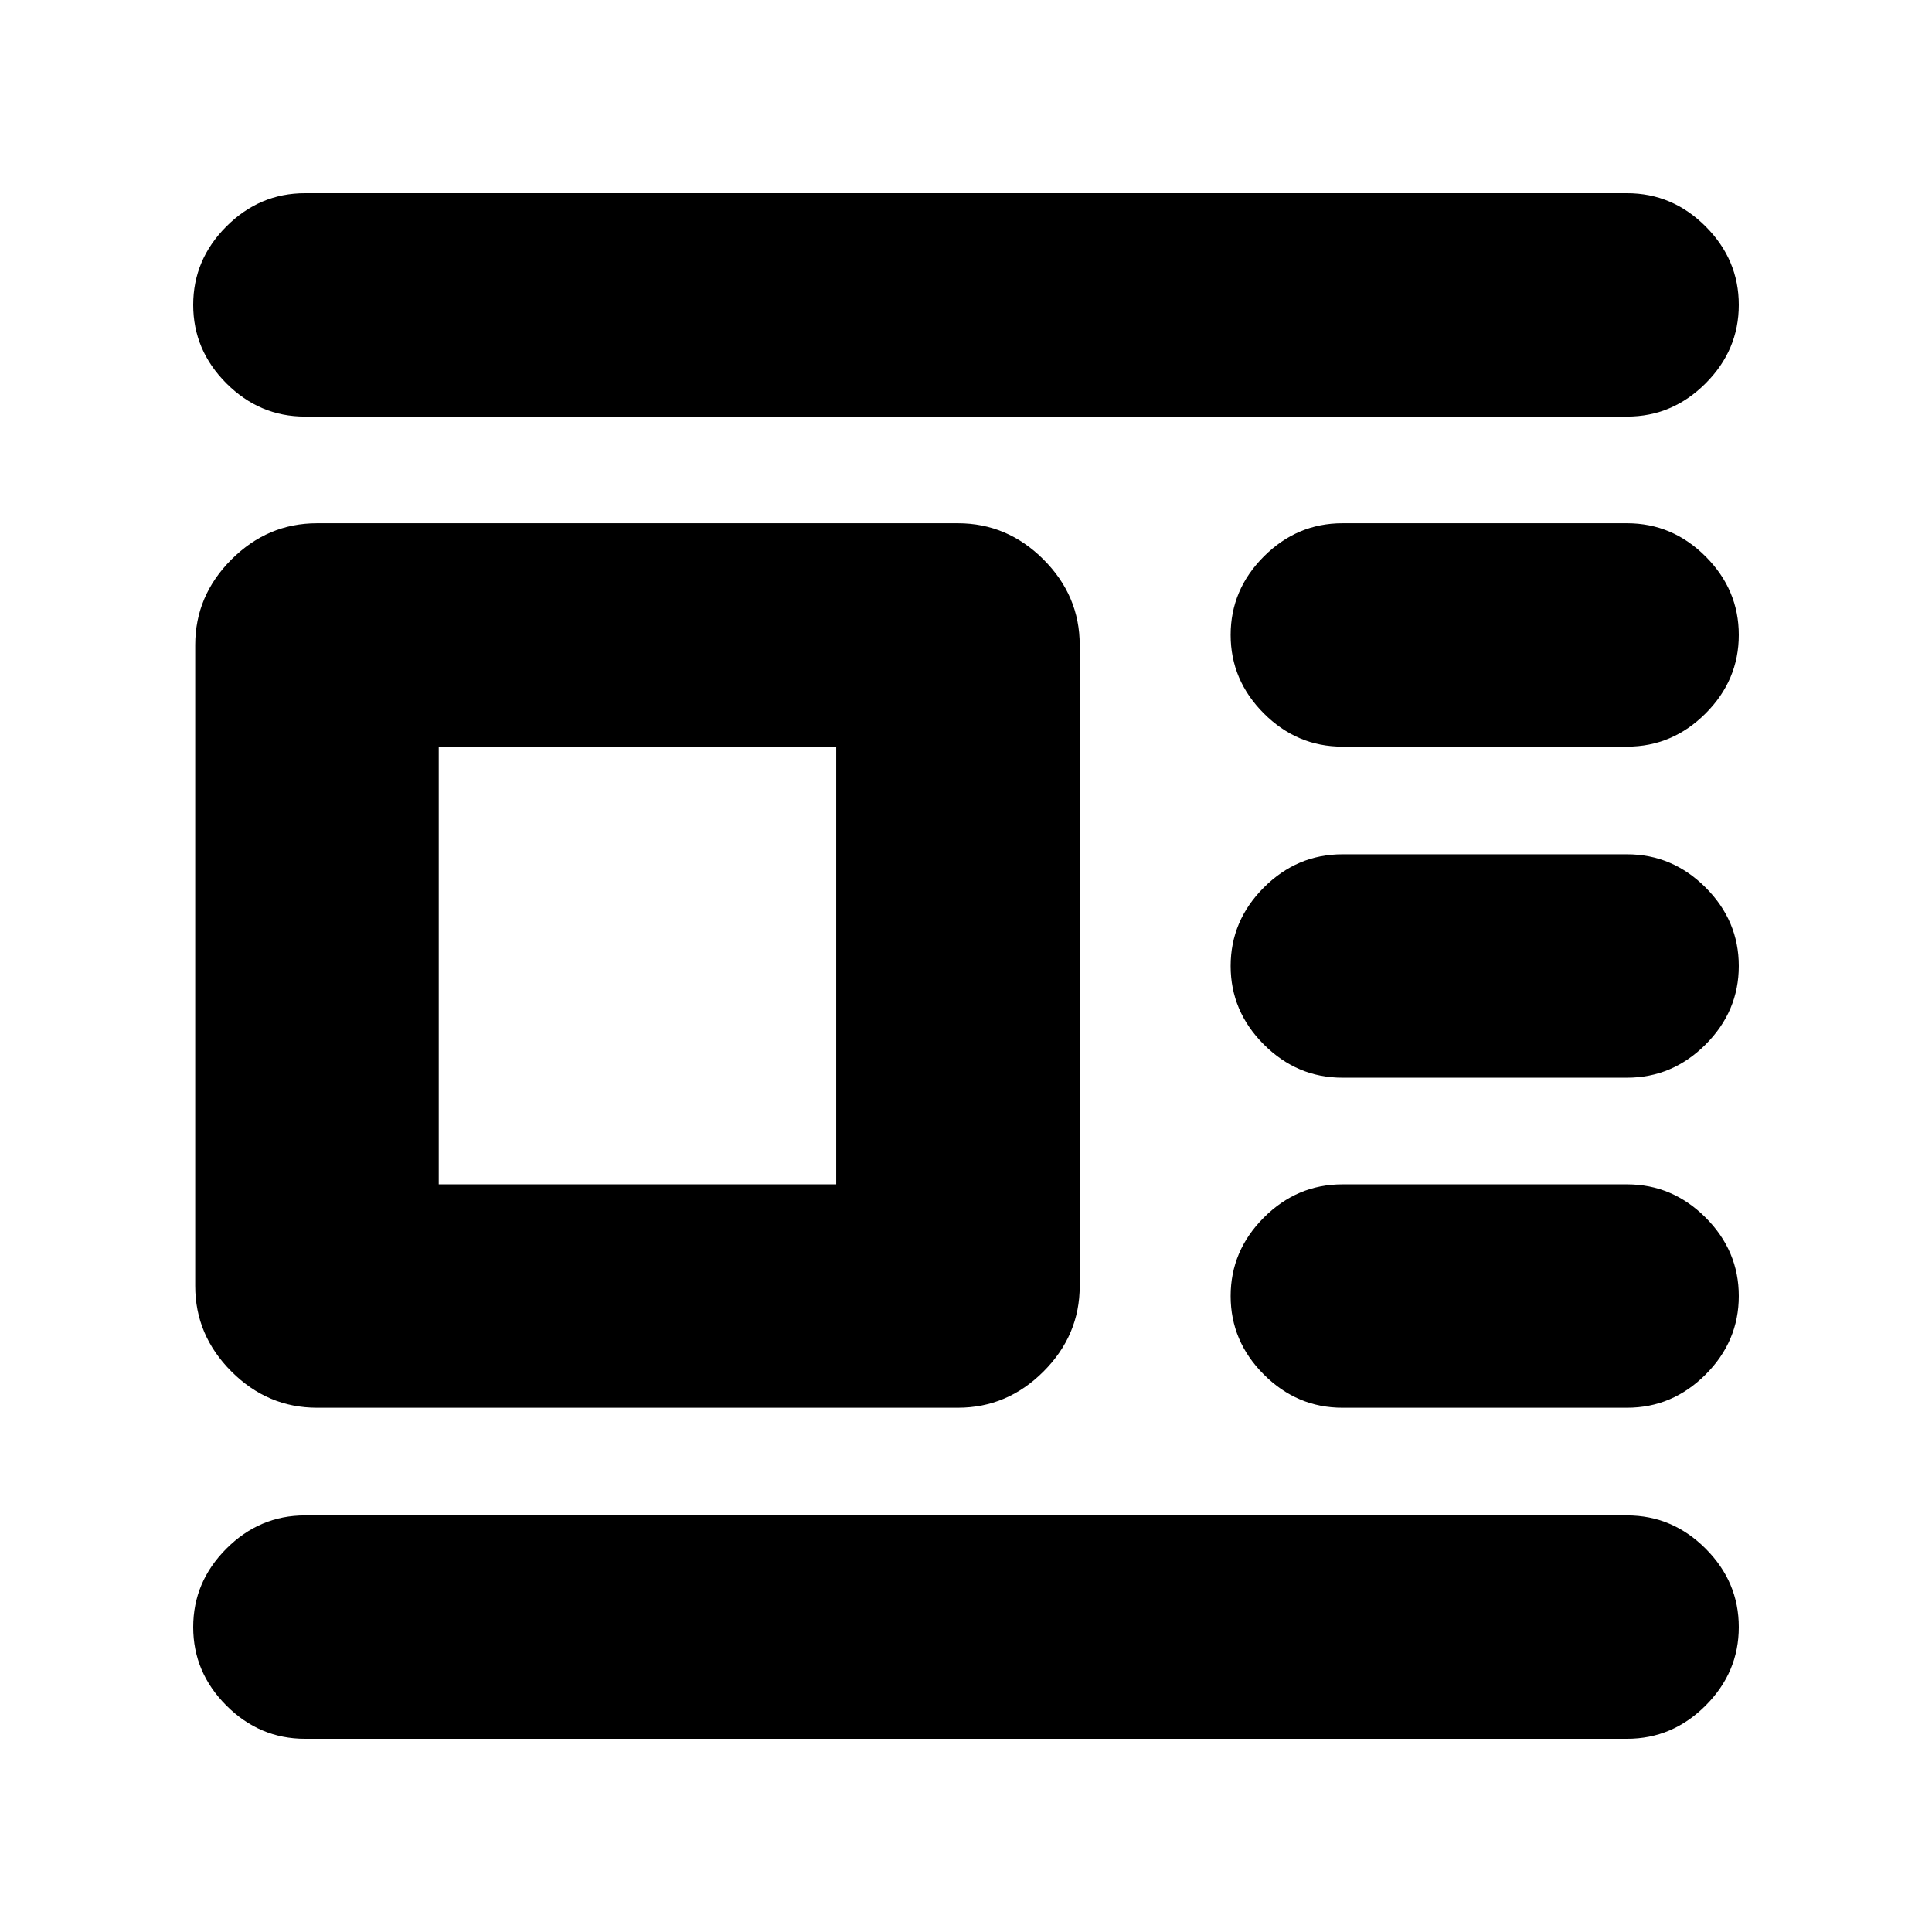 <svg xmlns="http://www.w3.org/2000/svg" height="24" viewBox="0 -960 960 960" width="24"><path d="M157.5-260.5q-24.5 0-42.5-18T97-321v-318.5q0-24.5 18-42.5t42.5-18H476q24.5 0 42.5 18t18 42.5V-321q0 24.5-18 42.5t-42.5 18H157.5Zm60.5-111h197.5V-589H218v217.5ZM151.5-753q-22.5 0-39-16.5t-16.5-39q0-22.5 16.5-39t39-16.5h657q22.5 0 39 16.5t16.5 39q0 22.5-16.5 39t-39 16.5h-657ZM667-589q-22.5 0-39-16.5t-16.5-39q0-22.5 16.5-39t39-16.5h141.5q22.5 0 39 16.5t16.5 39q0 22.5-16.5 39t-39 16.5H667Zm0 164.5q-22.5 0-39-16.5t-16.5-39q0-22.5 16.5-39t39-16.5h141.5q22.5 0 39 16.5t16.5 39q0 22.5-16.5 39t-39 16.5H667Zm0 164q-22.5 0-39-16.5t-16.5-39q0-22.5 16.5-39t39-16.5h141.5q22.5 0 39 16.5t16.5 39q0 22.5-16.5 39t-39 16.5H667ZM151.5-96q-22.5 0-39-16.5t-16.5-39q0-22.5 16.5-39t39-16.5h657q22.5 0 39 16.5t16.5 39q0 22.5-16.5 39t-39 16.5h-657Z"/></svg>